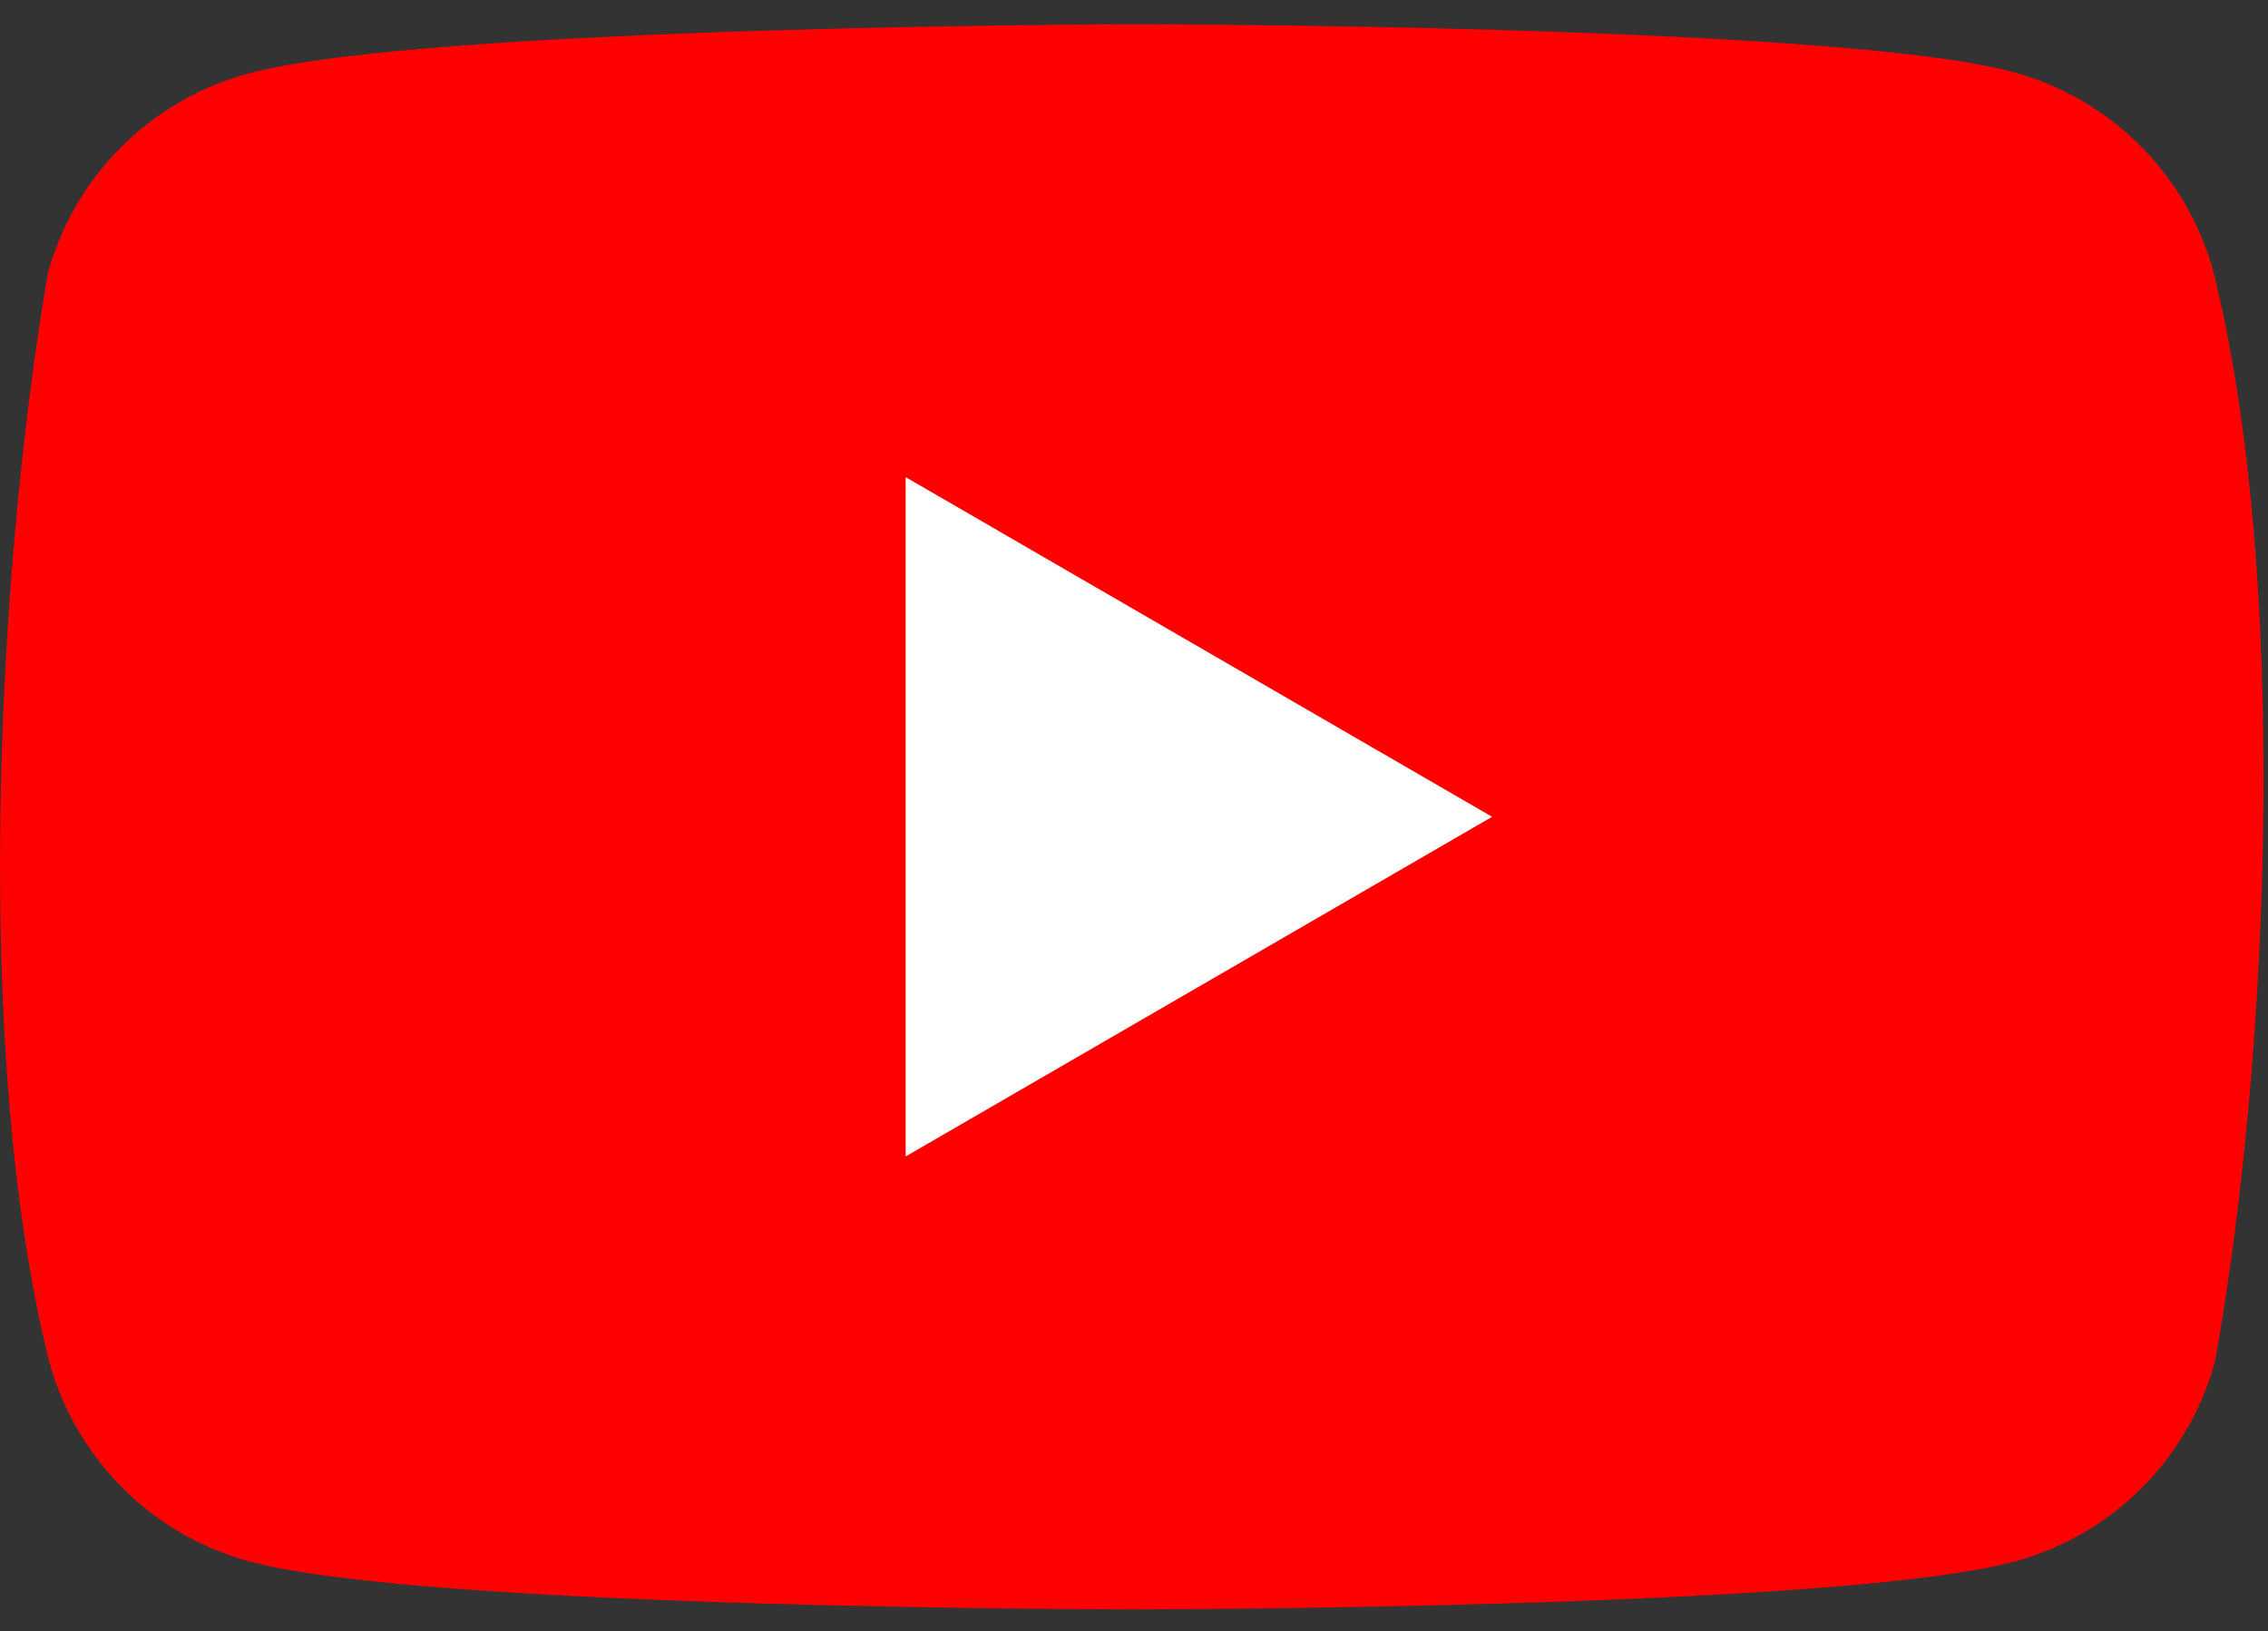 <svg width="57" height="41" viewBox="0 0 57 41" fill="none" xmlns="http://www.w3.org/2000/svg">
<rect x="0" y="0" width="57" height="41" fill="#333333" stroke="none"/>
<g clip-path="url(#clip0_624_4144)">
<path d="M55.633 6.848C55.307 5.642 54.671 4.543 53.787 3.66C52.904 2.776 51.805 2.14 50.599 1.813C46.184 0.609 28.417 0.609 28.417 0.609C28.417 0.609 10.648 0.646 6.233 1.85C5.028 2.176 3.928 2.813 3.045 3.696C2.162 4.58 1.525 5.679 1.199 6.885C-0.137 14.729 -0.655 26.681 1.235 34.212C1.562 35.417 2.198 36.517 3.082 37.4C3.965 38.284 5.064 38.92 6.27 39.246C10.685 40.45 28.453 40.45 28.453 40.45C28.453 40.45 46.221 40.45 50.635 39.246C51.841 38.92 52.94 38.284 53.824 37.4C54.707 36.517 55.344 35.417 55.67 34.212C57.078 26.357 57.512 14.412 55.633 6.848V6.848Z" fill="#FF0000"/>
<path d="M22.761 29.067L37.5 20.53L22.761 11.993V29.067Z" fill="white"/>
</g>
<defs>
<clipPath id="clip0_624_4144">
<rect width="56.89" height="40" fill="white" transform="translate(0 0.609)"/>
</clipPath>
</defs>
</svg>
